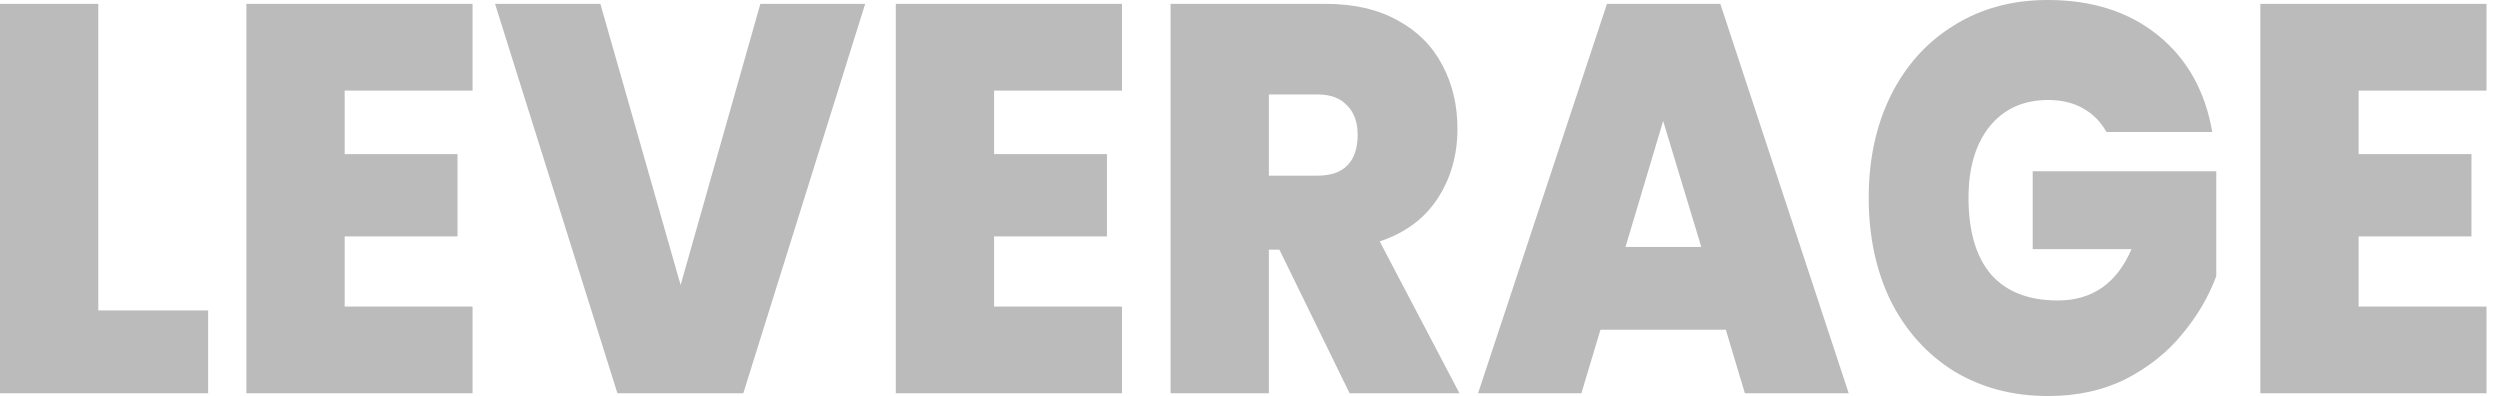 <svg width="101" height="16" viewBox="0 0 101 16" fill="none" xmlns="http://www.w3.org/2000/svg">
<path d="M3.971 12.541H8.409V15.888H0V0.156H3.971V12.541Z" fill="#BBBBBB"/>
<path d="M13.924 3.66V6.226H18.483V9.551H13.924V12.385H19.091V15.888H9.953V0.156H19.091V3.66H13.924Z" fill="#BBBBBB"/>
<path d="M34.953 0.156L30.029 15.888H24.944L20 0.156H24.255L27.497 11.515L30.718 0.156H34.953Z" fill="#BBBBBB"/>
<path d="M40.162 3.66V6.226H44.721V9.551H40.162V12.385H45.328V15.888H36.19V0.156H45.328V3.66H40.162Z" fill="#BBBBBB"/>
<path d="M54.524 15.888L51.688 10.086H51.262V15.888H47.291V0.156H53.552C54.7 0.156 55.673 0.379 56.469 0.826C57.267 1.257 57.868 1.86 58.273 2.633C58.678 3.392 58.881 4.247 58.881 5.199C58.881 6.271 58.611 7.215 58.07 8.033C57.543 8.837 56.767 9.41 55.74 9.752L58.962 15.888H54.524ZM51.262 7.096H53.228C53.768 7.096 54.173 6.955 54.443 6.672C54.714 6.39 54.849 5.98 54.849 5.445C54.849 4.939 54.707 4.545 54.423 4.262C54.153 3.965 53.754 3.816 53.228 3.816H51.262V7.096Z" fill="#BBBBBB"/>
<path d="M69.724 13.322H64.658L63.888 15.888H59.714L64.921 0.156H69.501L74.688 15.888H70.493L69.724 13.322ZM68.731 9.975L67.191 4.887L65.671 9.975H68.731Z" fill="#BBBBBB"/>
<path d="M85.1 5.333C84.87 4.917 84.553 4.597 84.148 4.374C83.756 4.151 83.29 4.039 82.749 4.039C81.75 4.039 80.96 4.396 80.379 5.11C79.811 5.824 79.528 6.784 79.528 7.989C79.528 9.343 79.832 10.377 80.44 11.091C81.061 11.79 81.959 12.139 83.135 12.139C84.526 12.139 85.519 11.448 86.113 10.064H82.121V6.918H89.537V11.158C89.227 11.991 88.767 12.772 88.159 13.501C87.565 14.23 86.809 14.832 85.89 15.308C84.972 15.769 83.925 16 82.749 16C81.318 16 80.048 15.665 78.94 14.996C77.846 14.312 76.995 13.367 76.387 12.162C75.793 10.942 75.496 9.551 75.496 7.989C75.496 6.442 75.793 5.066 76.387 3.861C76.995 2.641 77.846 1.696 78.94 1.026C80.034 0.342 81.297 0 82.729 0C84.526 0 86.012 0.476 87.187 1.428C88.362 2.38 89.091 3.682 89.375 5.333H85.1Z" fill="#BBBBBB"/>
<path d="M95.288 3.66V6.226H99.847V9.551H95.288V12.385H100.455V15.888H91.317V0.156H100.455V3.66H95.288Z" fill="#BBBBBB"/>
</svg>
